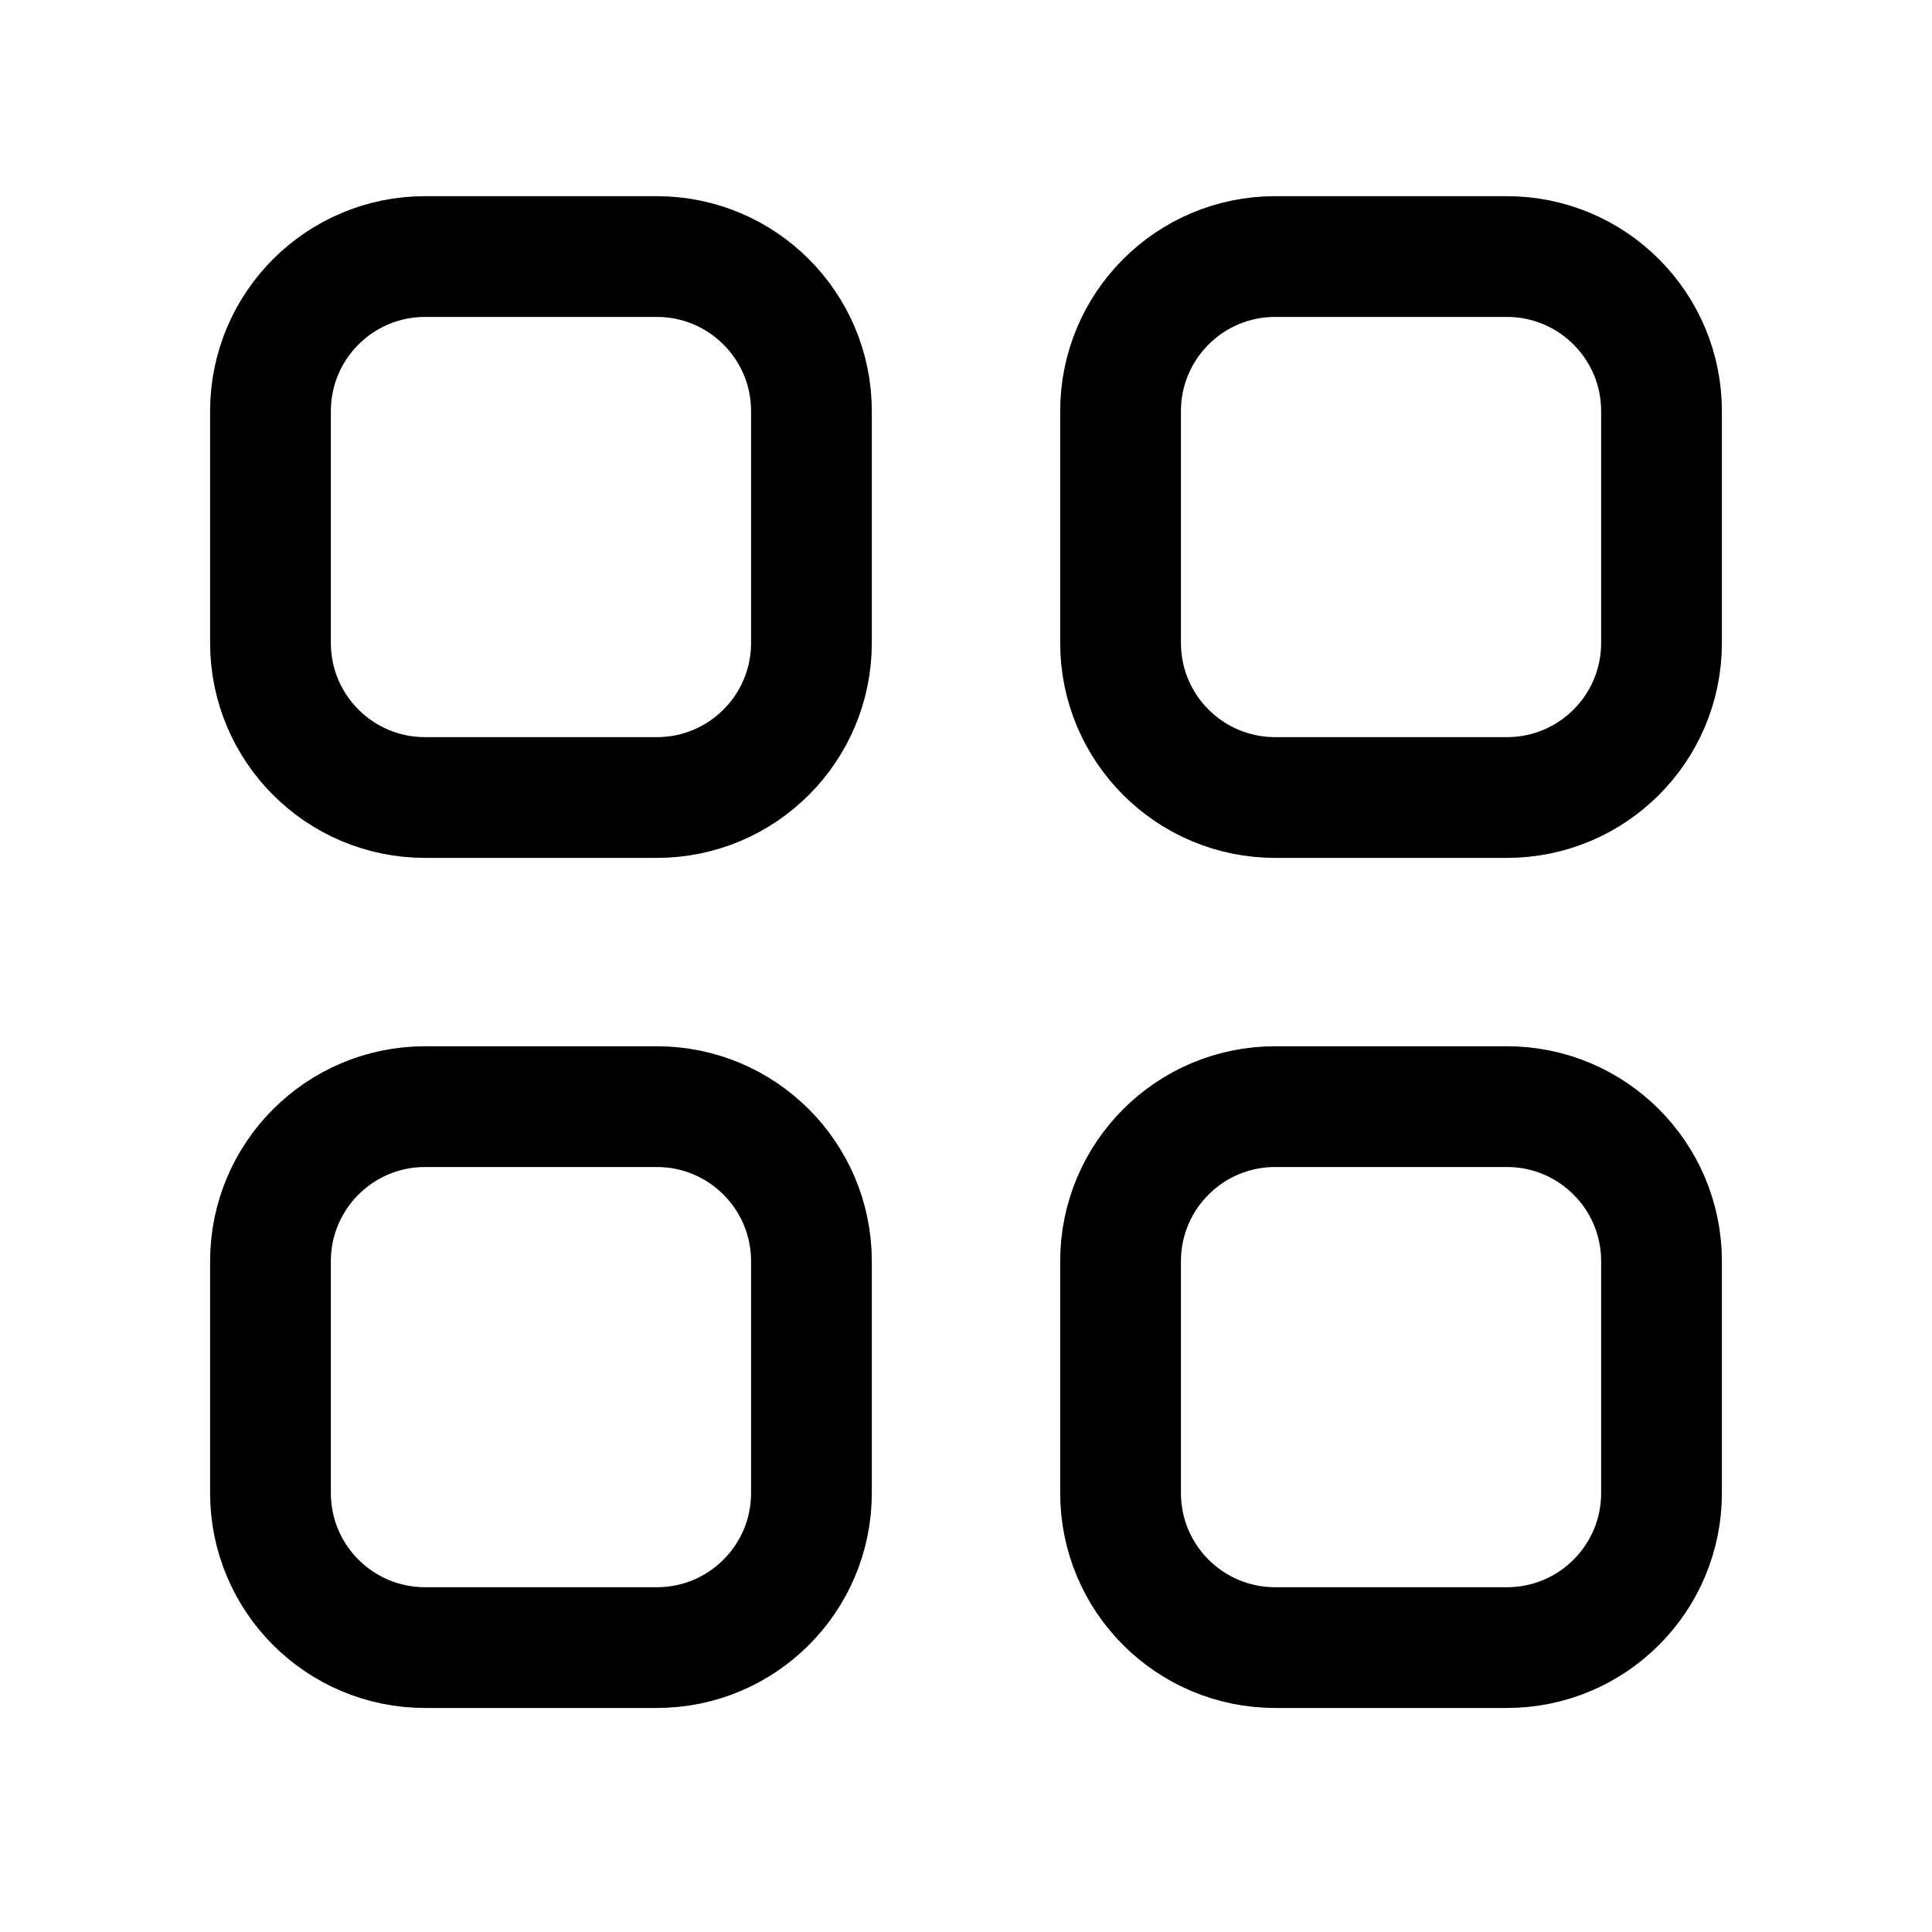<svg width="24" height="24" viewBox="0 0 24 24" fill="none" xmlns="http://www.w3.org/2000/svg">
<path d="M18.72 3.187H15.84C14.78 3.187 13.92 4.047 13.92 5.107V7.987C13.92 9.048 14.78 9.907 15.84 9.907H18.72C19.78 9.907 20.64 9.048 20.64 7.987V5.107C20.64 4.047 19.78 3.187 18.72 3.187Z" stroke="black" stroke-width="1.5" stroke-linecap="round" stroke-linejoin="round"/>
<path d="M8.16 3.187H5.28C4.22 3.187 3.36 4.047 3.36 5.107V7.987C3.36 9.048 4.22 9.907 5.28 9.907H8.16C9.22 9.907 10.08 9.048 10.08 7.987V5.107C10.08 4.047 9.22 3.187 8.16 3.187Z" stroke="black" stroke-width="1.5" stroke-linecap="round" stroke-linejoin="round"/>
<path d="M18.72 13.747H15.84C14.78 13.747 13.92 14.607 13.92 15.667V18.547C13.92 19.608 14.78 20.467 15.84 20.467H18.72C19.78 20.467 20.64 19.608 20.64 18.547V15.667C20.64 14.607 19.78 13.747 18.72 13.747Z" stroke="black" stroke-width="1.5" stroke-linecap="round" stroke-linejoin="round"/>
<path d="M8.16 13.747H5.28C4.22 13.747 3.36 14.607 3.36 15.667V18.547C3.36 19.608 4.22 20.467 5.28 20.467H8.16C9.22 20.467 10.08 19.608 10.08 18.547V15.667C10.08 14.607 9.22 13.747 8.16 13.747Z" stroke="black" stroke-width="1.5" stroke-linecap="round" stroke-linejoin="round"/>
</svg>
